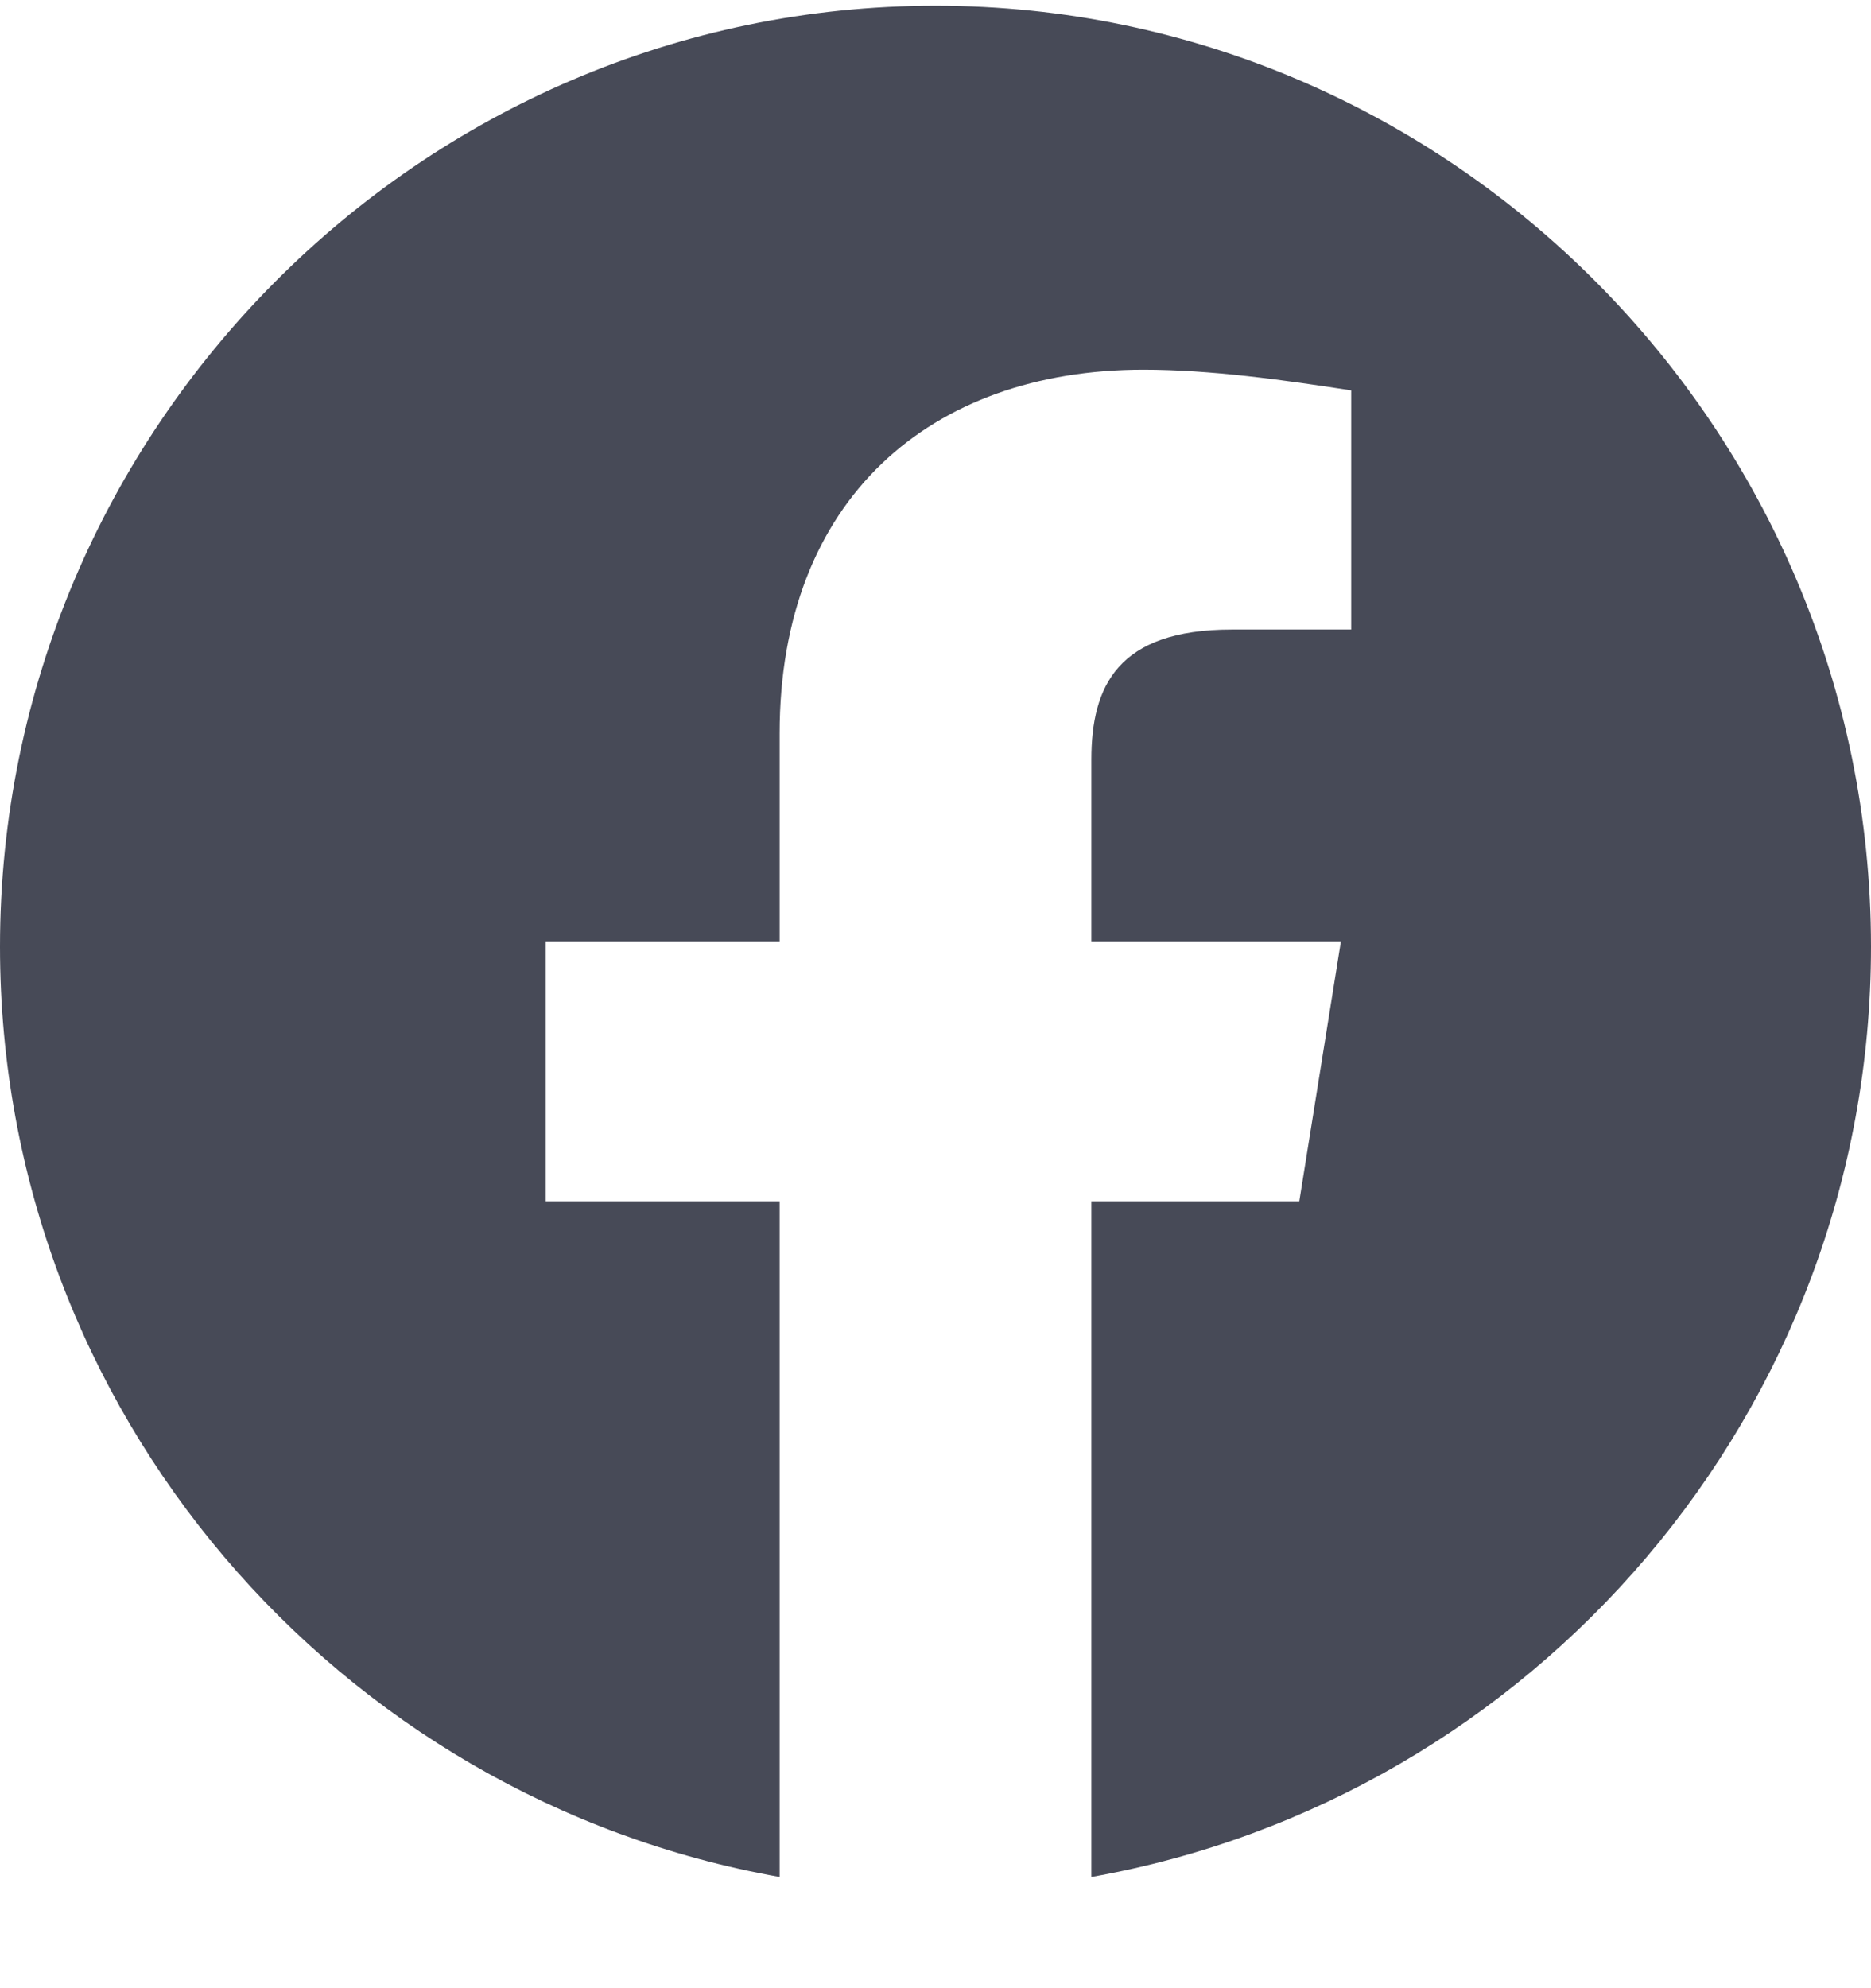 <svg width="16" height="17" viewBox="0 0 16 17" fill="none" xmlns="http://www.w3.org/2000/svg">
<path fill-rule="evenodd" clip-rule="evenodd" d="M0 8.094C0 12.071 2.889 15.379 6.667 16.049V10.271H4.667V8.049H6.667V6.271C6.667 4.271 7.955 3.161 9.778 3.161C10.355 3.161 10.978 3.249 11.555 3.338V5.383H10.533C9.555 5.383 9.333 5.871 9.333 6.494V8.049H11.467L11.111 10.271H9.333V16.049C13.111 15.379 16 12.072 16 8.094C16 3.669 12.4 0.049 8 0.049C3.6 0.049 0 3.669 0 8.094Z" fill="#474A57"/>
</svg>
